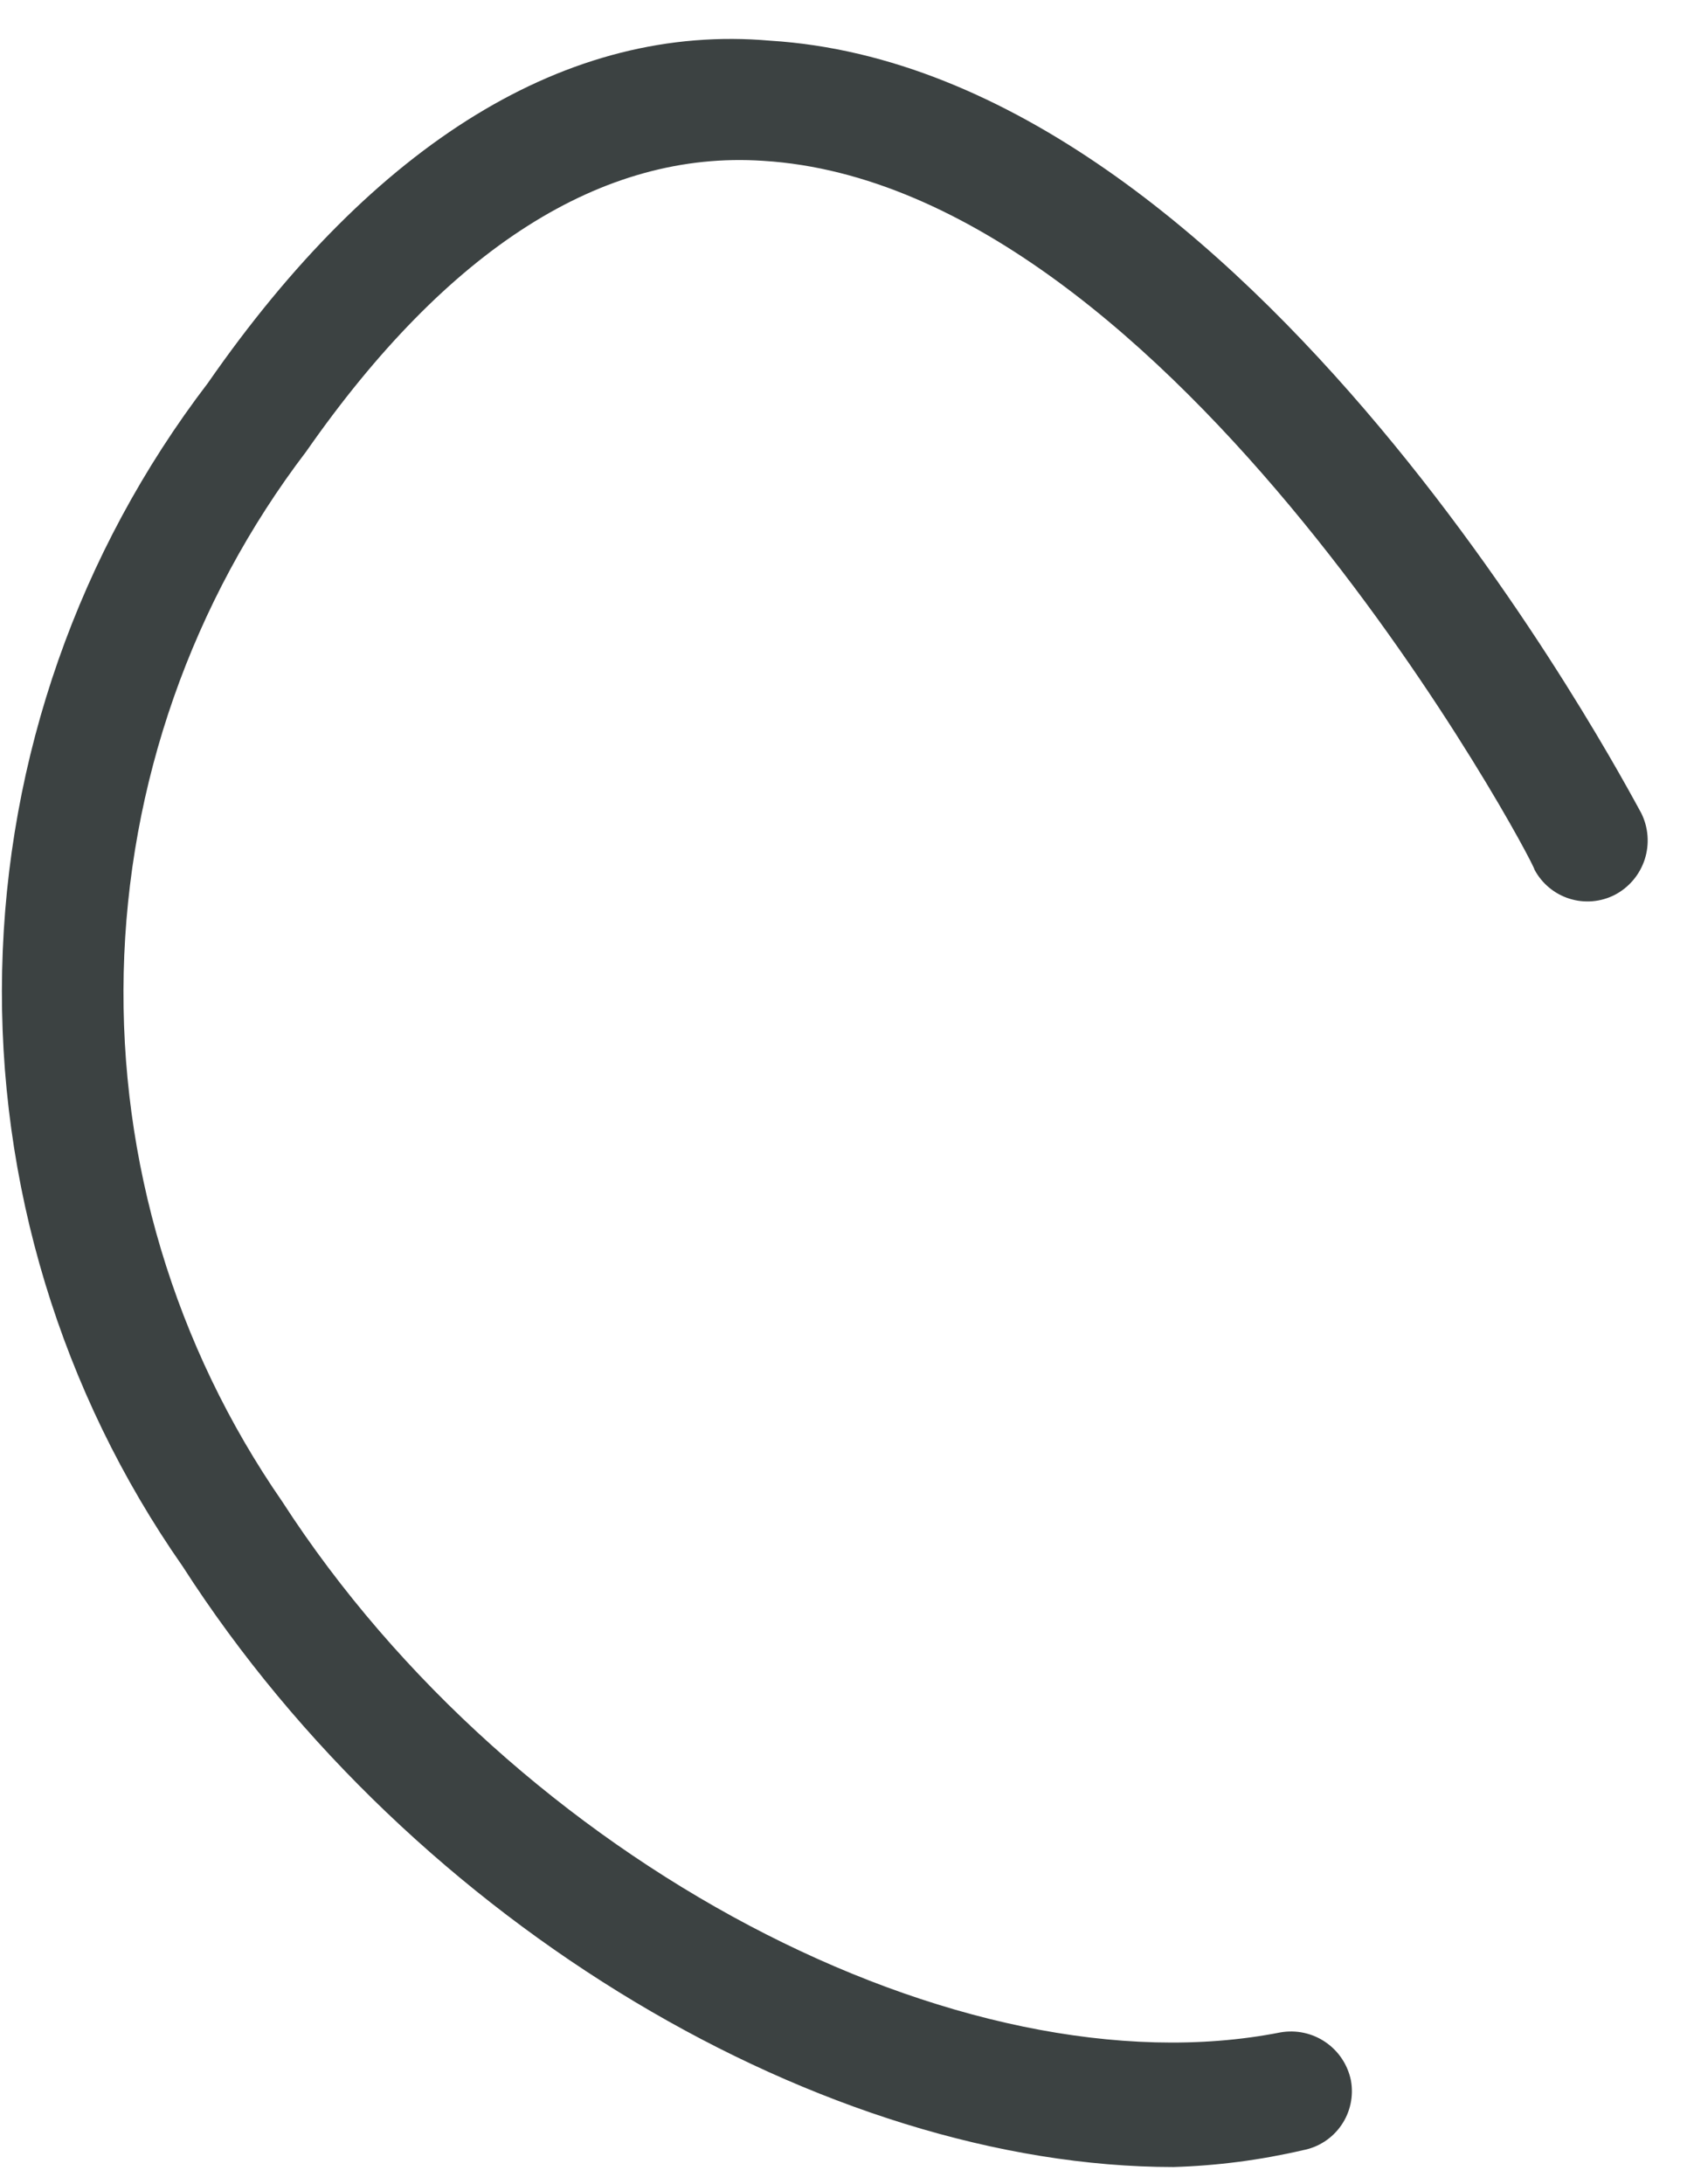 <svg width="34" height="44" viewBox="0 0 34 44" fill="none" xmlns="http://www.w3.org/2000/svg">
<path d="M23.649 43.654C16.663 43.654 8.347 38.814 3.681 31.554C1.226 28.041 -0.049 23.838 0.043 19.552C0.134 15.266 1.586 11.121 4.189 7.717C7.549 2.877 11.441 0.457 15.527 0.82C25.197 1.425 32.739 15.775 33.078 16.38C33.222 16.669 33.247 17.004 33.148 17.312C33.048 17.62 32.832 17.876 32.546 18.026C32.263 18.171 31.935 18.199 31.632 18.104C31.329 18.009 31.075 17.798 30.926 17.518C30.926 17.372 23.674 3.748 15.382 3.24C12.142 3.022 9.024 5.006 6.171 9.096C3.867 12.118 2.58 15.793 2.493 19.593C2.406 23.393 3.524 27.123 5.687 30.247C10.377 37.507 19.395 42.202 25.801 40.943C26.118 40.886 26.445 40.955 26.711 41.136C26.978 41.317 27.163 41.595 27.227 41.911C27.284 42.226 27.214 42.55 27.033 42.812C26.852 43.075 26.574 43.256 26.26 43.315C25.403 43.514 24.529 43.628 23.649 43.654Z" fill="#3C4242"/>
</svg>
